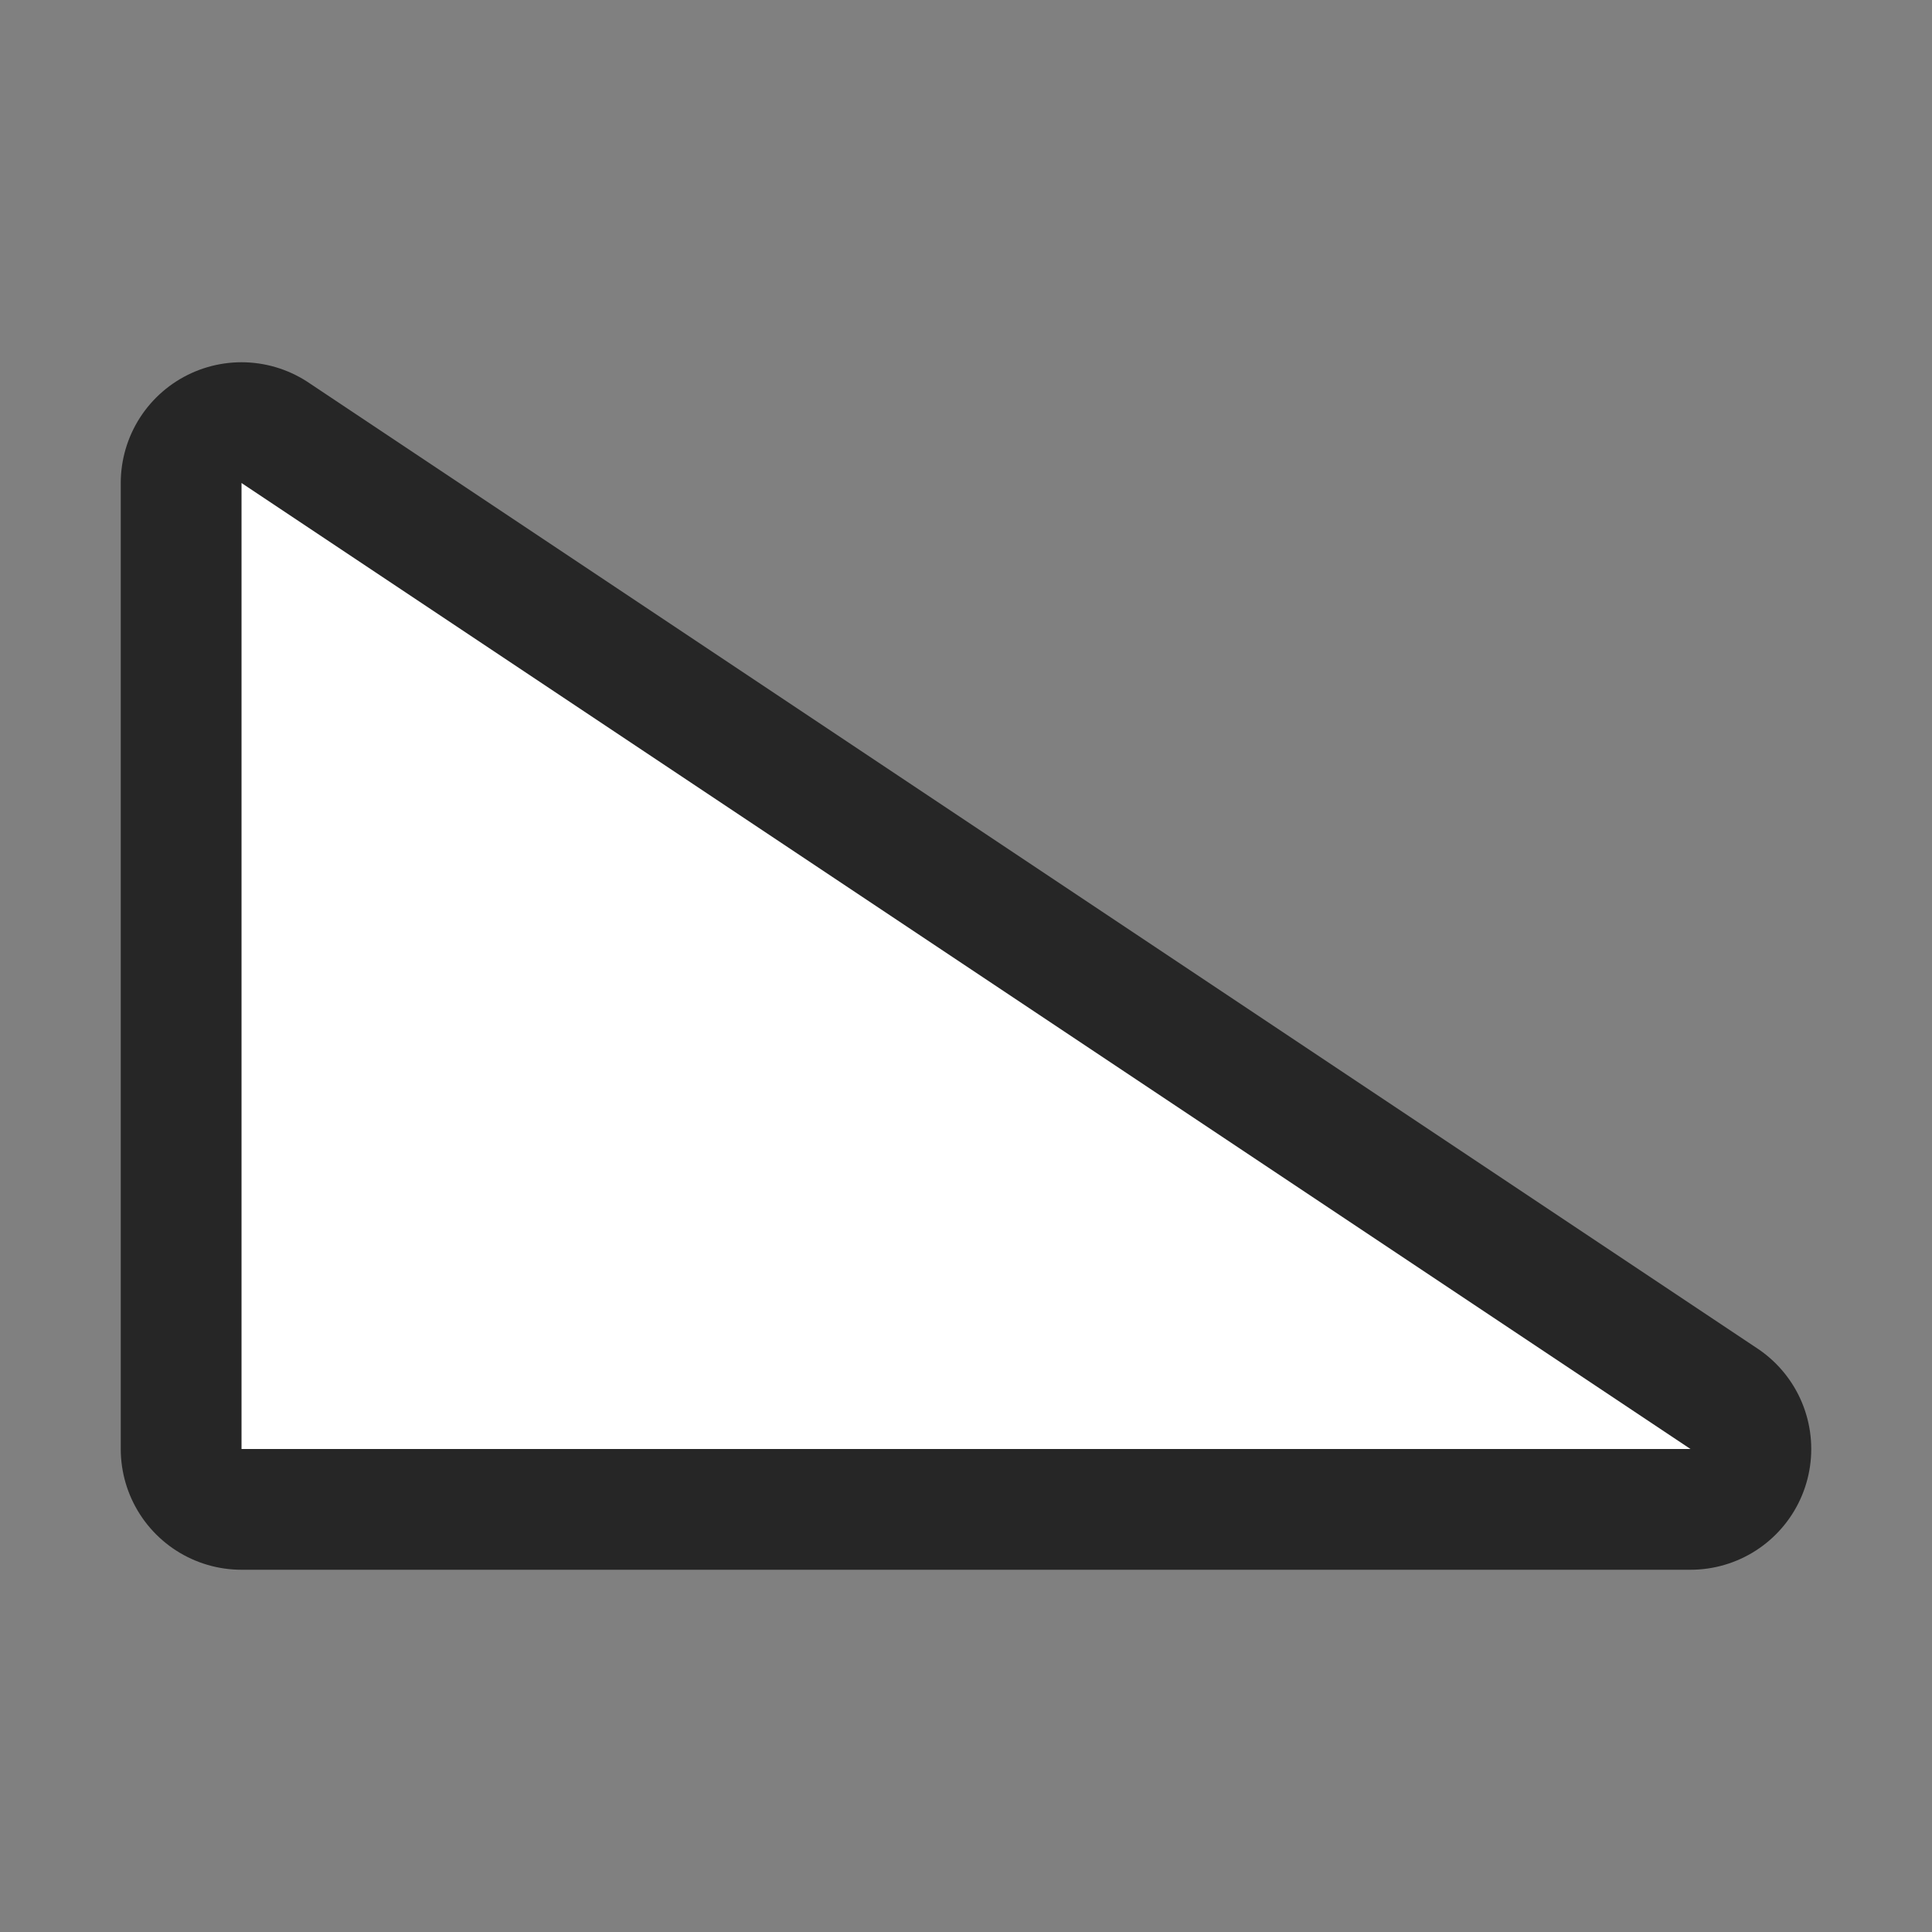 <svg xmlns="http://www.w3.org/2000/svg" viewBox="0 0 16 16"><rect x="0" y="0" width="16" height="16" fill="#808080" stroke="none"/><path d="M14 12L2 4v8z" opacity=".7" stroke="#000" stroke-width="2" stroke-linejoin="round"/><path d="M14 12L2 4v8z" fill="#fff"/></svg>